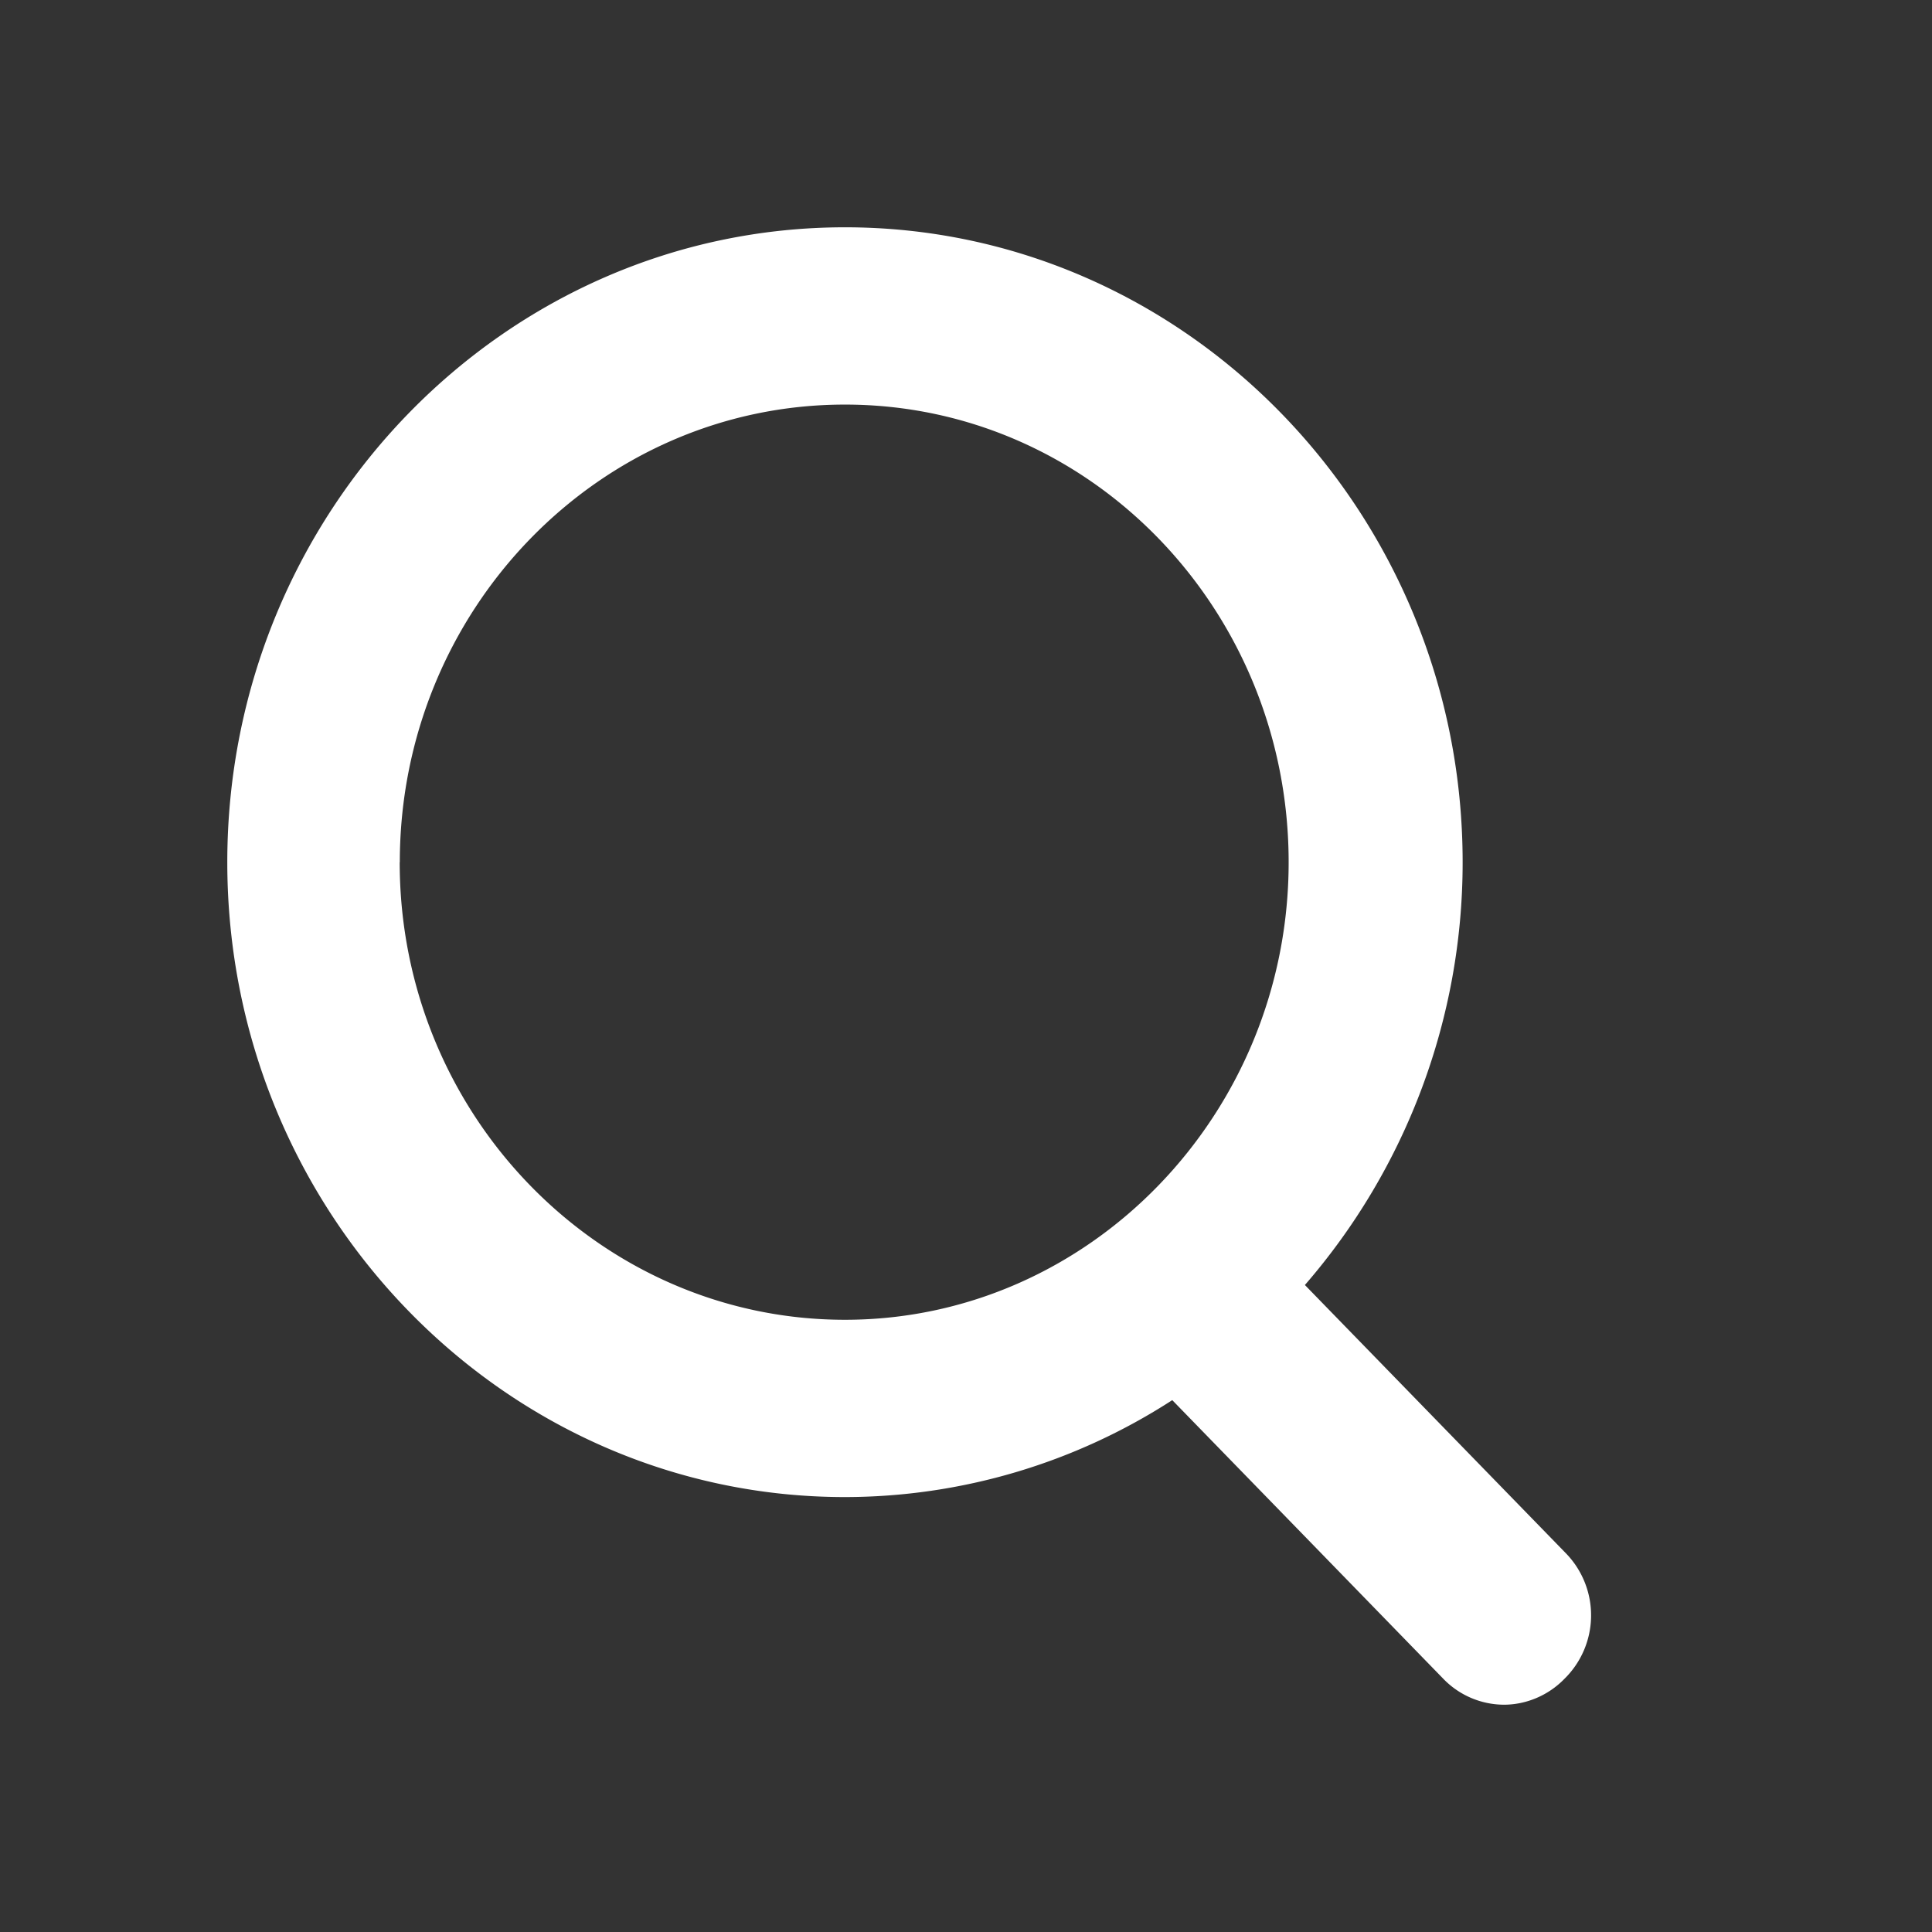 <svg viewBox="0 0 17 17" xmlns="http://www.w3.org/2000/svg"><rect x="0" y="0" width="17" height="17" fill="#333333" stroke="none"/><title>oxy_search_form</title><path d="M13.778 13.667l-2.296-2.36a5.673 5.673 0 001.388-3.72C12.87 4.507 10.43 2 7.435 2 4.44 2 2 4.506 2 7.587c0 3.08 2.439 5.586 5.435 5.586a5.31 5.31 0 002.88-.853l2.386 2.453a.746.746 0 00.532.227c.194 0 .389-.08.532-.227a.783.783 0 00.013-1.106zm-10.26-6.08c0-2.214 1.75-4.027 3.917-4.027 2.166 0 3.904 1.813 3.904 4.027 0 2.213-1.751 4.026-3.904 4.026s-3.918-1.8-3.918-4.026z" fill="#FFF"/></svg>